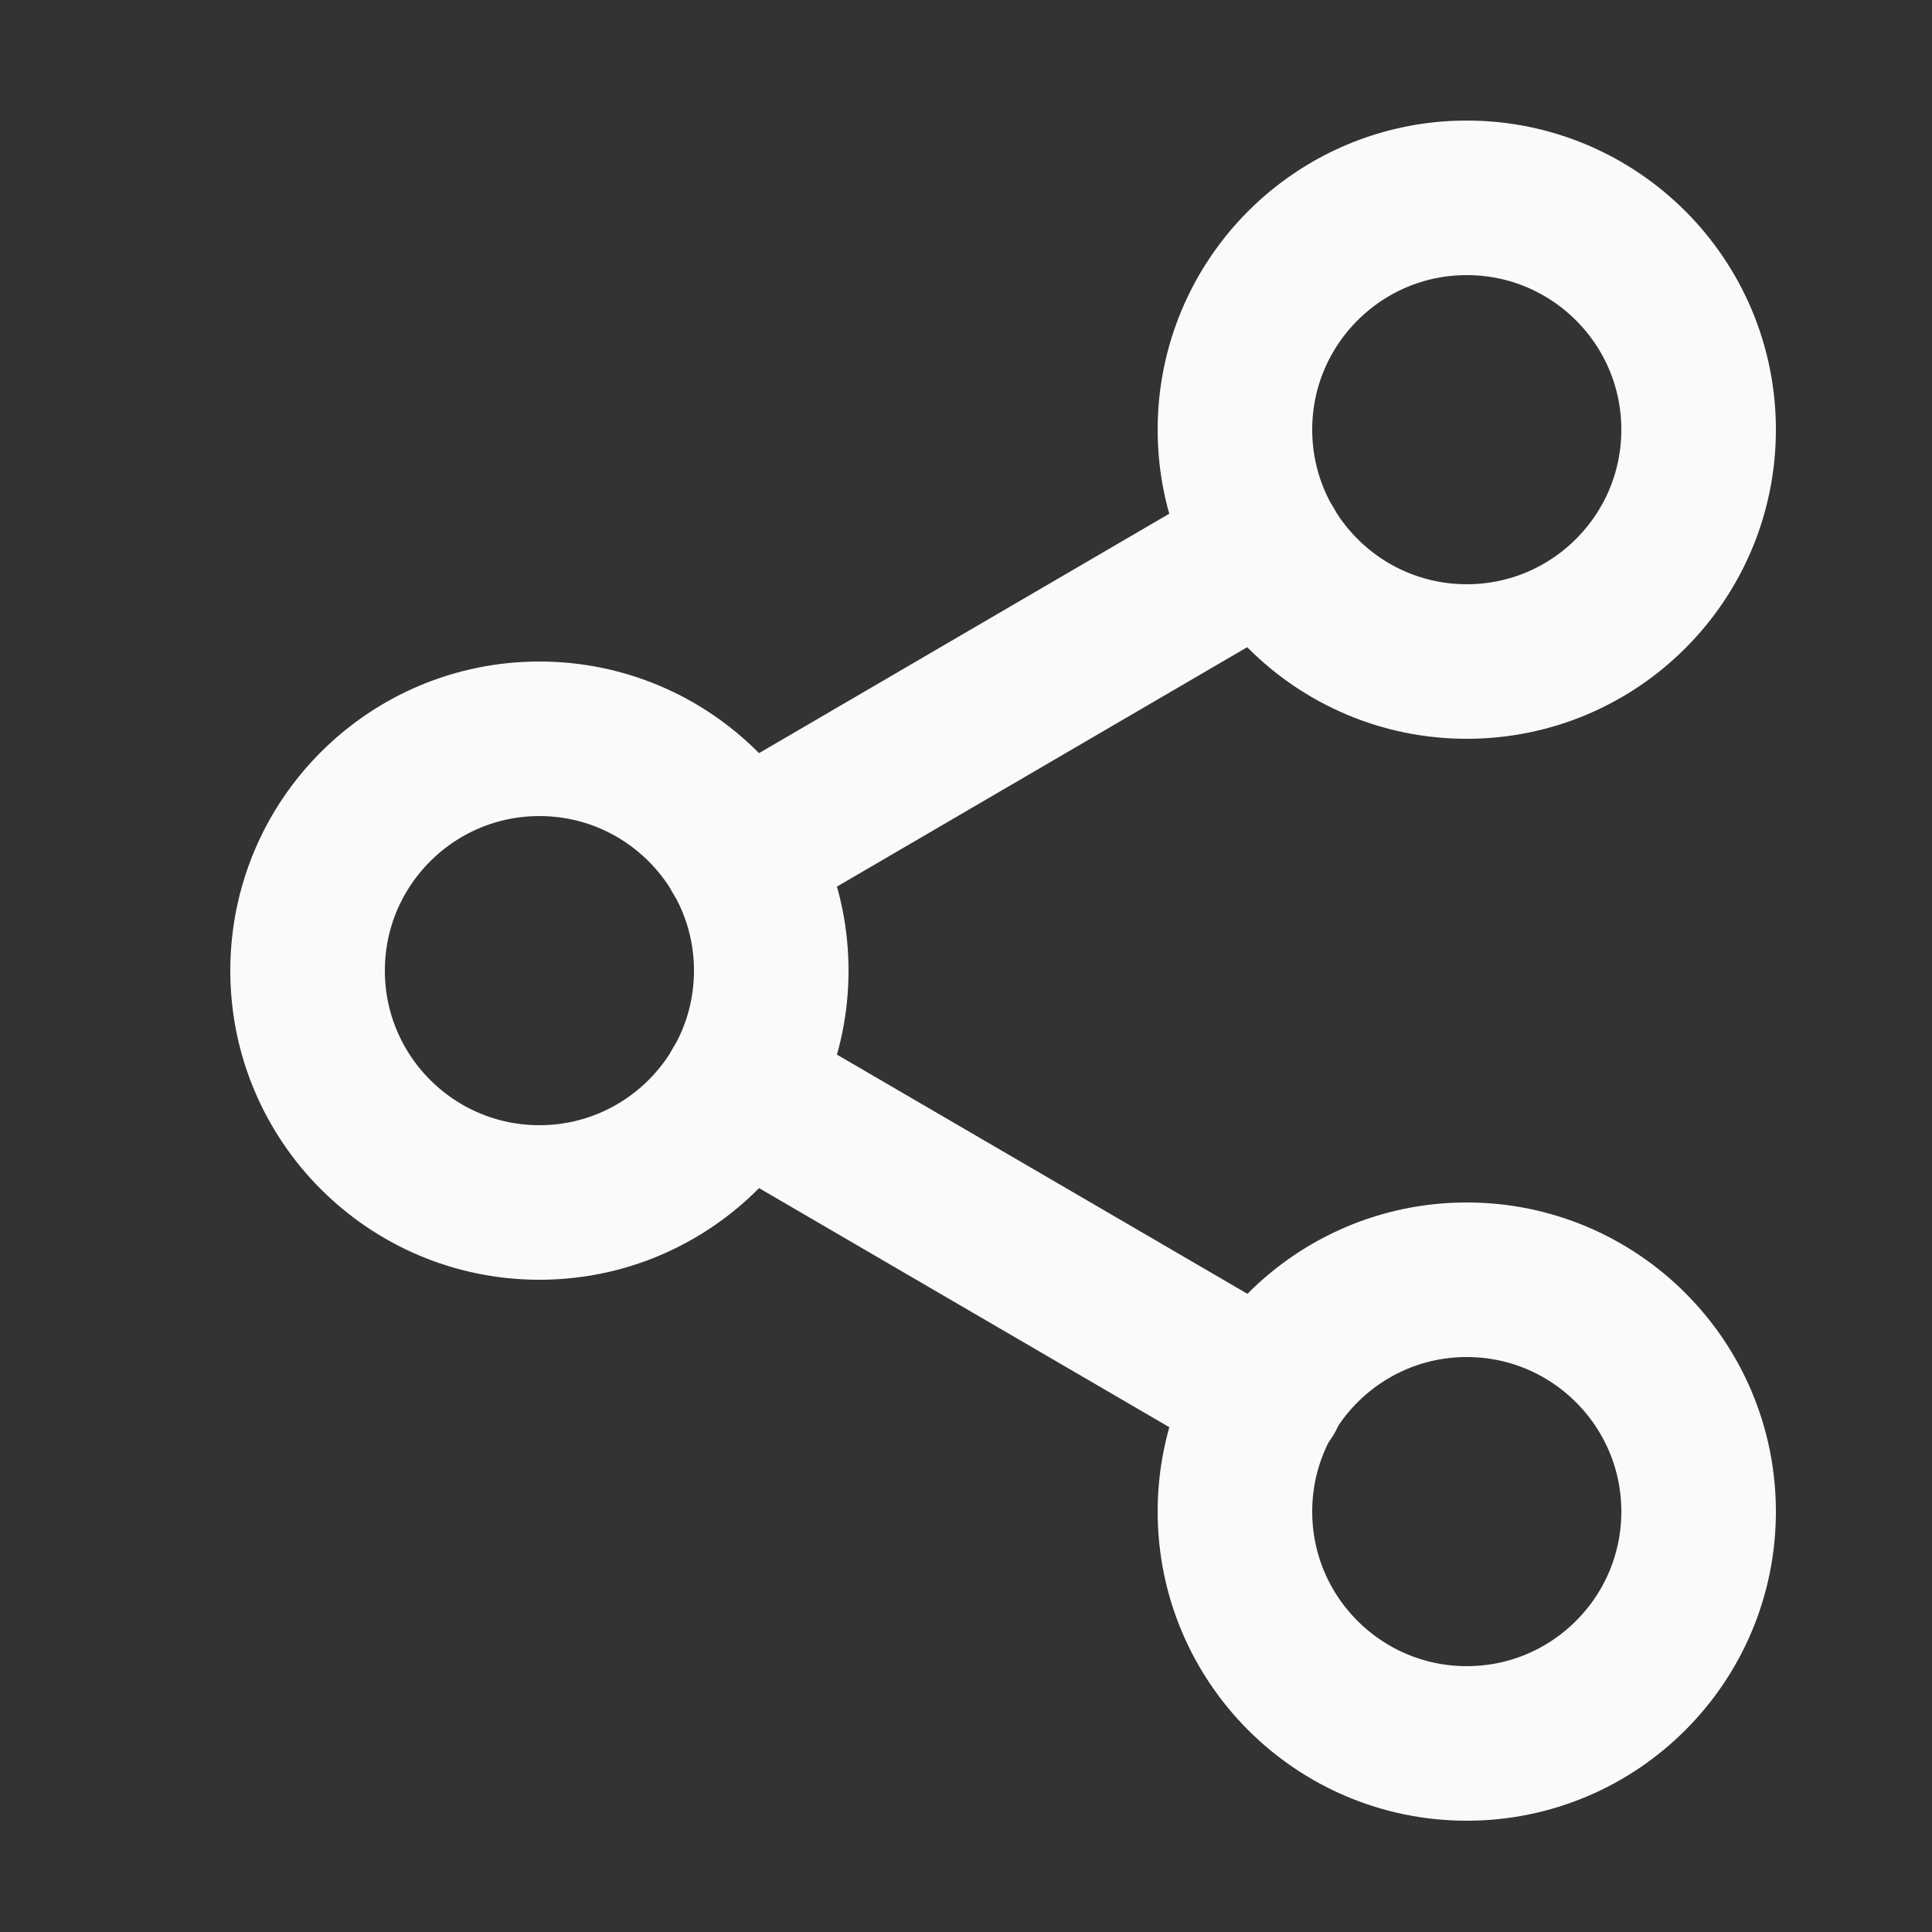 <svg width="25" height="25" viewBox="0 0 25 25" fill="none" xmlns="http://www.w3.org/2000/svg">
<rect x="0" y="0" width="25" height="25" fill="#333333" stroke="none"/>
<path d="M18.98 2.56C17.324 2.56 15.98 3.904 15.98 5.56C15.98 7.216 17.324 8.56 18.98 8.56C20.636 8.56 21.98 7.216 21.98 5.56C21.98 3.904 20.636 2.56 18.98 2.56" stroke="#FAFAFA" stroke-width="2" stroke-linecap="round" stroke-linejoin="round"/>
<path d="M6.98 9.56C5.324 9.56 3.98 10.904 3.98 12.56C3.98 14.216 5.324 15.56 6.98 15.56C8.636 15.56 9.98 14.216 9.98 12.56C9.98 10.904 8.636 9.56 6.98 9.56" stroke="#FAFAFA" stroke-width="2" stroke-linecap="round" stroke-linejoin="round"/>
<path d="M18.98 16.56C17.324 16.56 15.98 17.904 15.98 19.56C15.98 21.216 17.324 22.56 18.98 22.56C20.636 22.56 21.98 21.216 21.98 19.56C21.98 17.904 20.636 16.56 18.98 16.56" stroke="#FAFAFA" stroke-width="2" stroke-linecap="round" stroke-linejoin="round"/>
<path d="M9.57 14.07L16.4 18.05M16.39 7.07L9.57 11.05" stroke="#FAFAFA" stroke-width="2" stroke-linecap="round" stroke-linejoin="round"/>
</svg>
